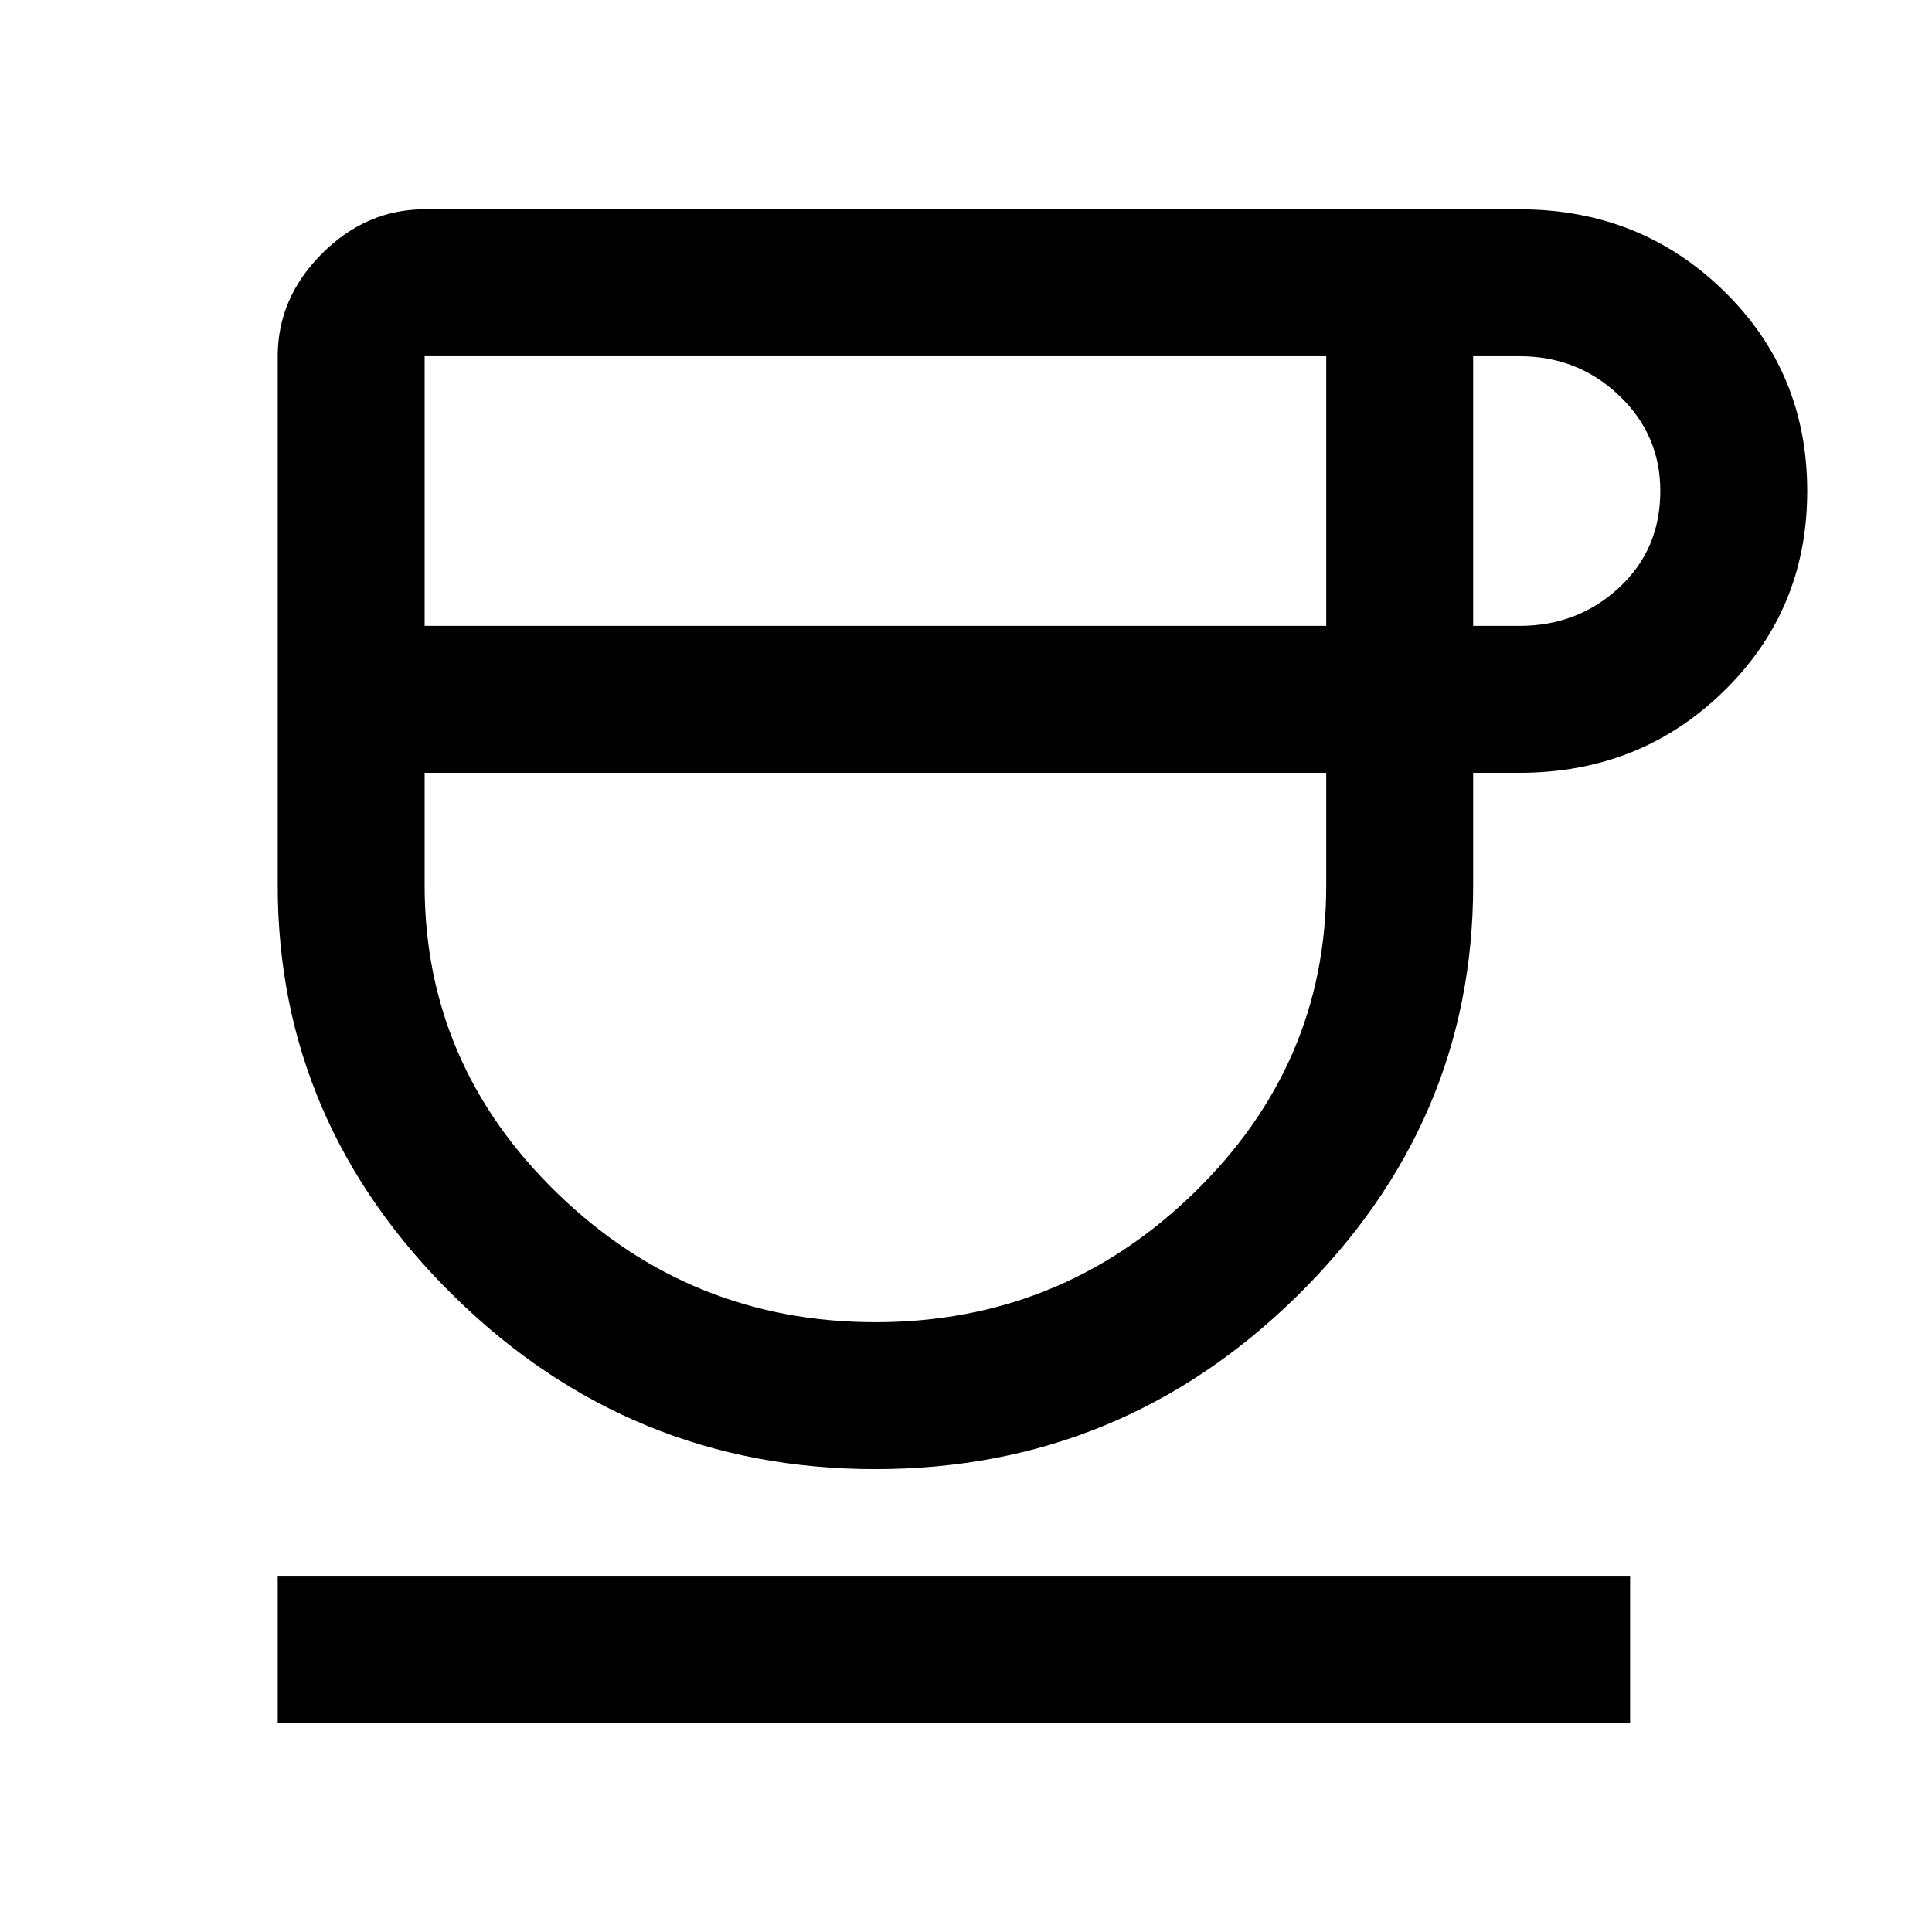 <svg xmlns="http://www.w3.org/2000/svg" height="48" width="48"><path d="M21.75 36.5q-6.1 0-10.475-4.3T6.9 22V8.85Q6.9 7.4 8 6.3q1.1-1.1 2.55-1.1h27.2q3 0 5.075 2.025T44.9 12.2q0 2.95-2.075 4.975Q40.75 19.2 37.75 19.2H36.6V22q0 5.9-4.375 10.2-4.375 4.3-10.475 4.3Zm-11.2-20.95h22.4v-6.7h-22.4Zm11.2 17.3q4.6 0 7.9-3.2 3.3-3.2 3.3-7.65v-2.8h-22.4V22q0 4.45 3.3 7.65t7.9 3.2Zm14.85-17.3h1.15q1.45 0 2.475-.95 1.025-.95 1.025-2.4 0-1.4-1.025-2.375Q39.2 8.85 37.75 8.85H36.6ZM6.9 42.8v-3.65h33.6v3.65Zm14.85-23.6Z"/></svg>